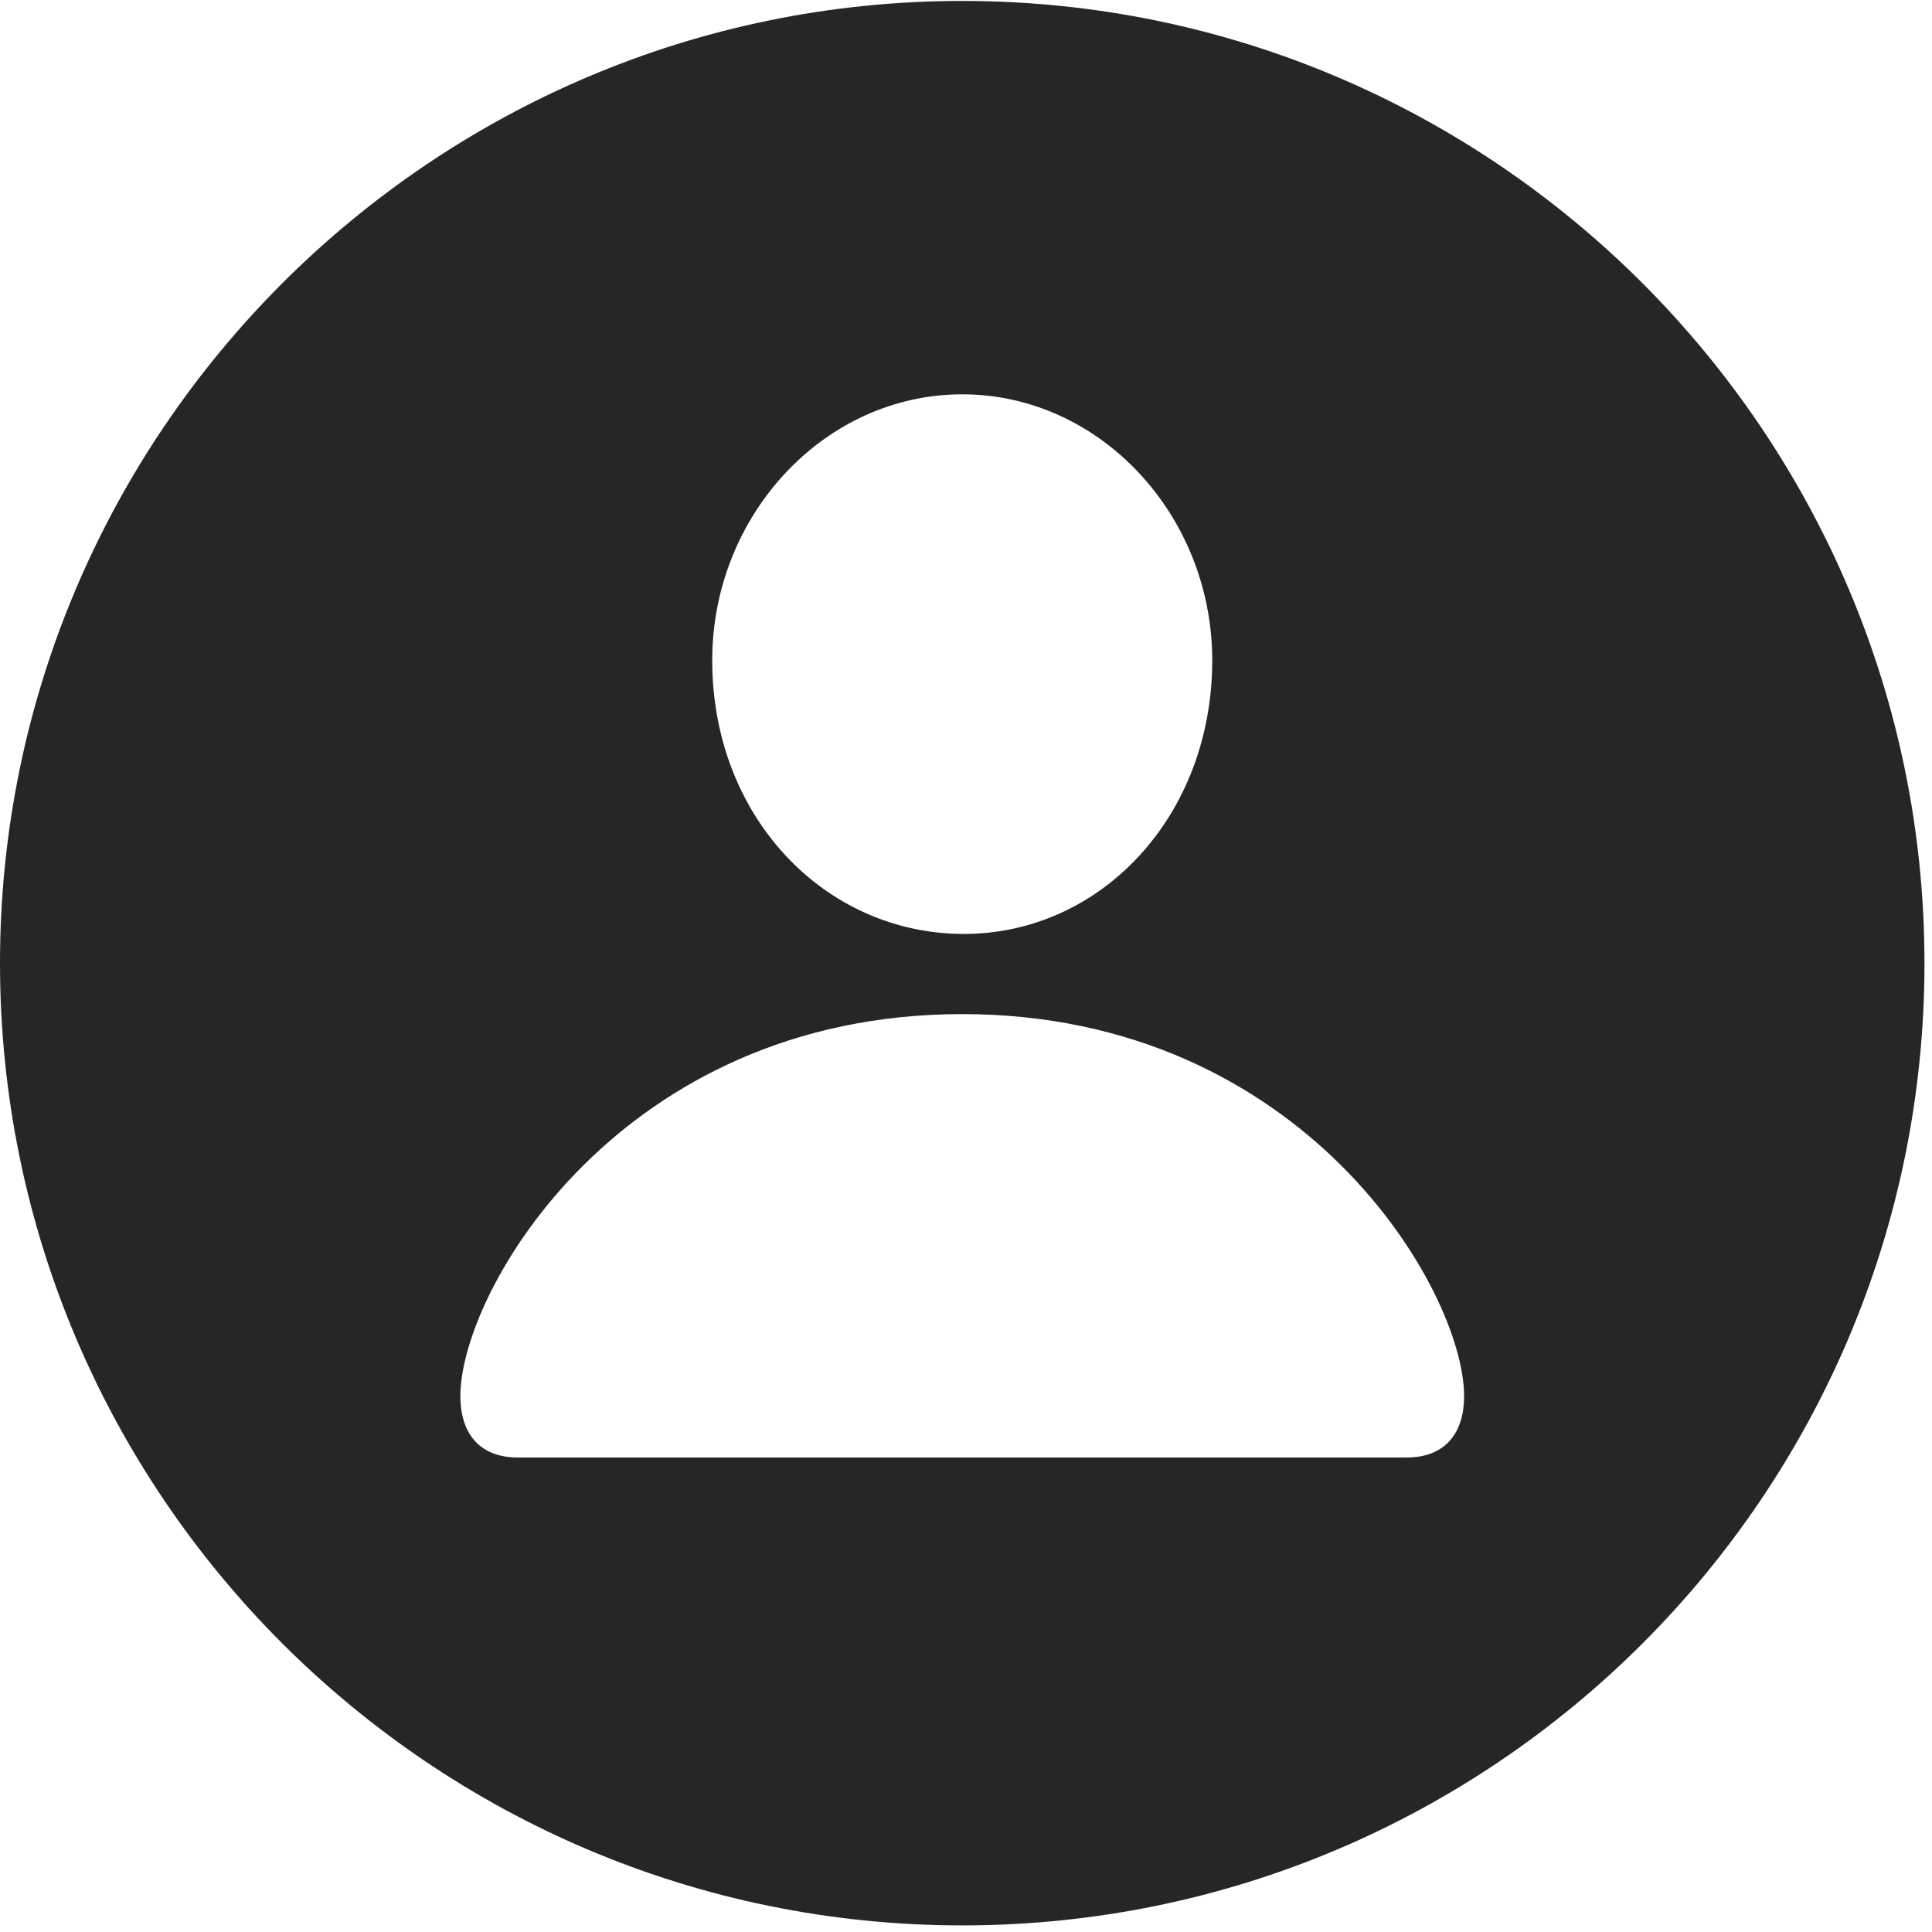 <svg width="60" height="60" viewBox="0 0 60 60" fill="none" xmlns="http://www.w3.org/2000/svg">
<path d="M59.766 29.912C59.766 46.406 46.377 59.795 29.883 59.795C13.418 59.795 0 46.406 0 29.912C0 13.447 13.418 0.029 29.883 0.029C46.377 0.029 59.766 13.447 59.766 29.912ZM14.297 43.359C14.297 44.473 14.854 45.264 16.084 45.264H43.682C44.912 45.264 45.469 44.473 45.469 43.359C45.469 40.078 40.488 31.494 29.883 31.494C19.277 31.494 14.297 40.078 14.297 43.359ZM22.119 20.508C22.119 25.371 25.605 28.975 29.883 29.004C34.16 29.033 37.647 25.371 37.647 20.508C37.647 15.996 34.16 12.246 29.883 12.246C25.605 12.246 22.119 15.996 22.119 20.508Z" fill="black" fill-opacity="0.85"/>
</svg>
